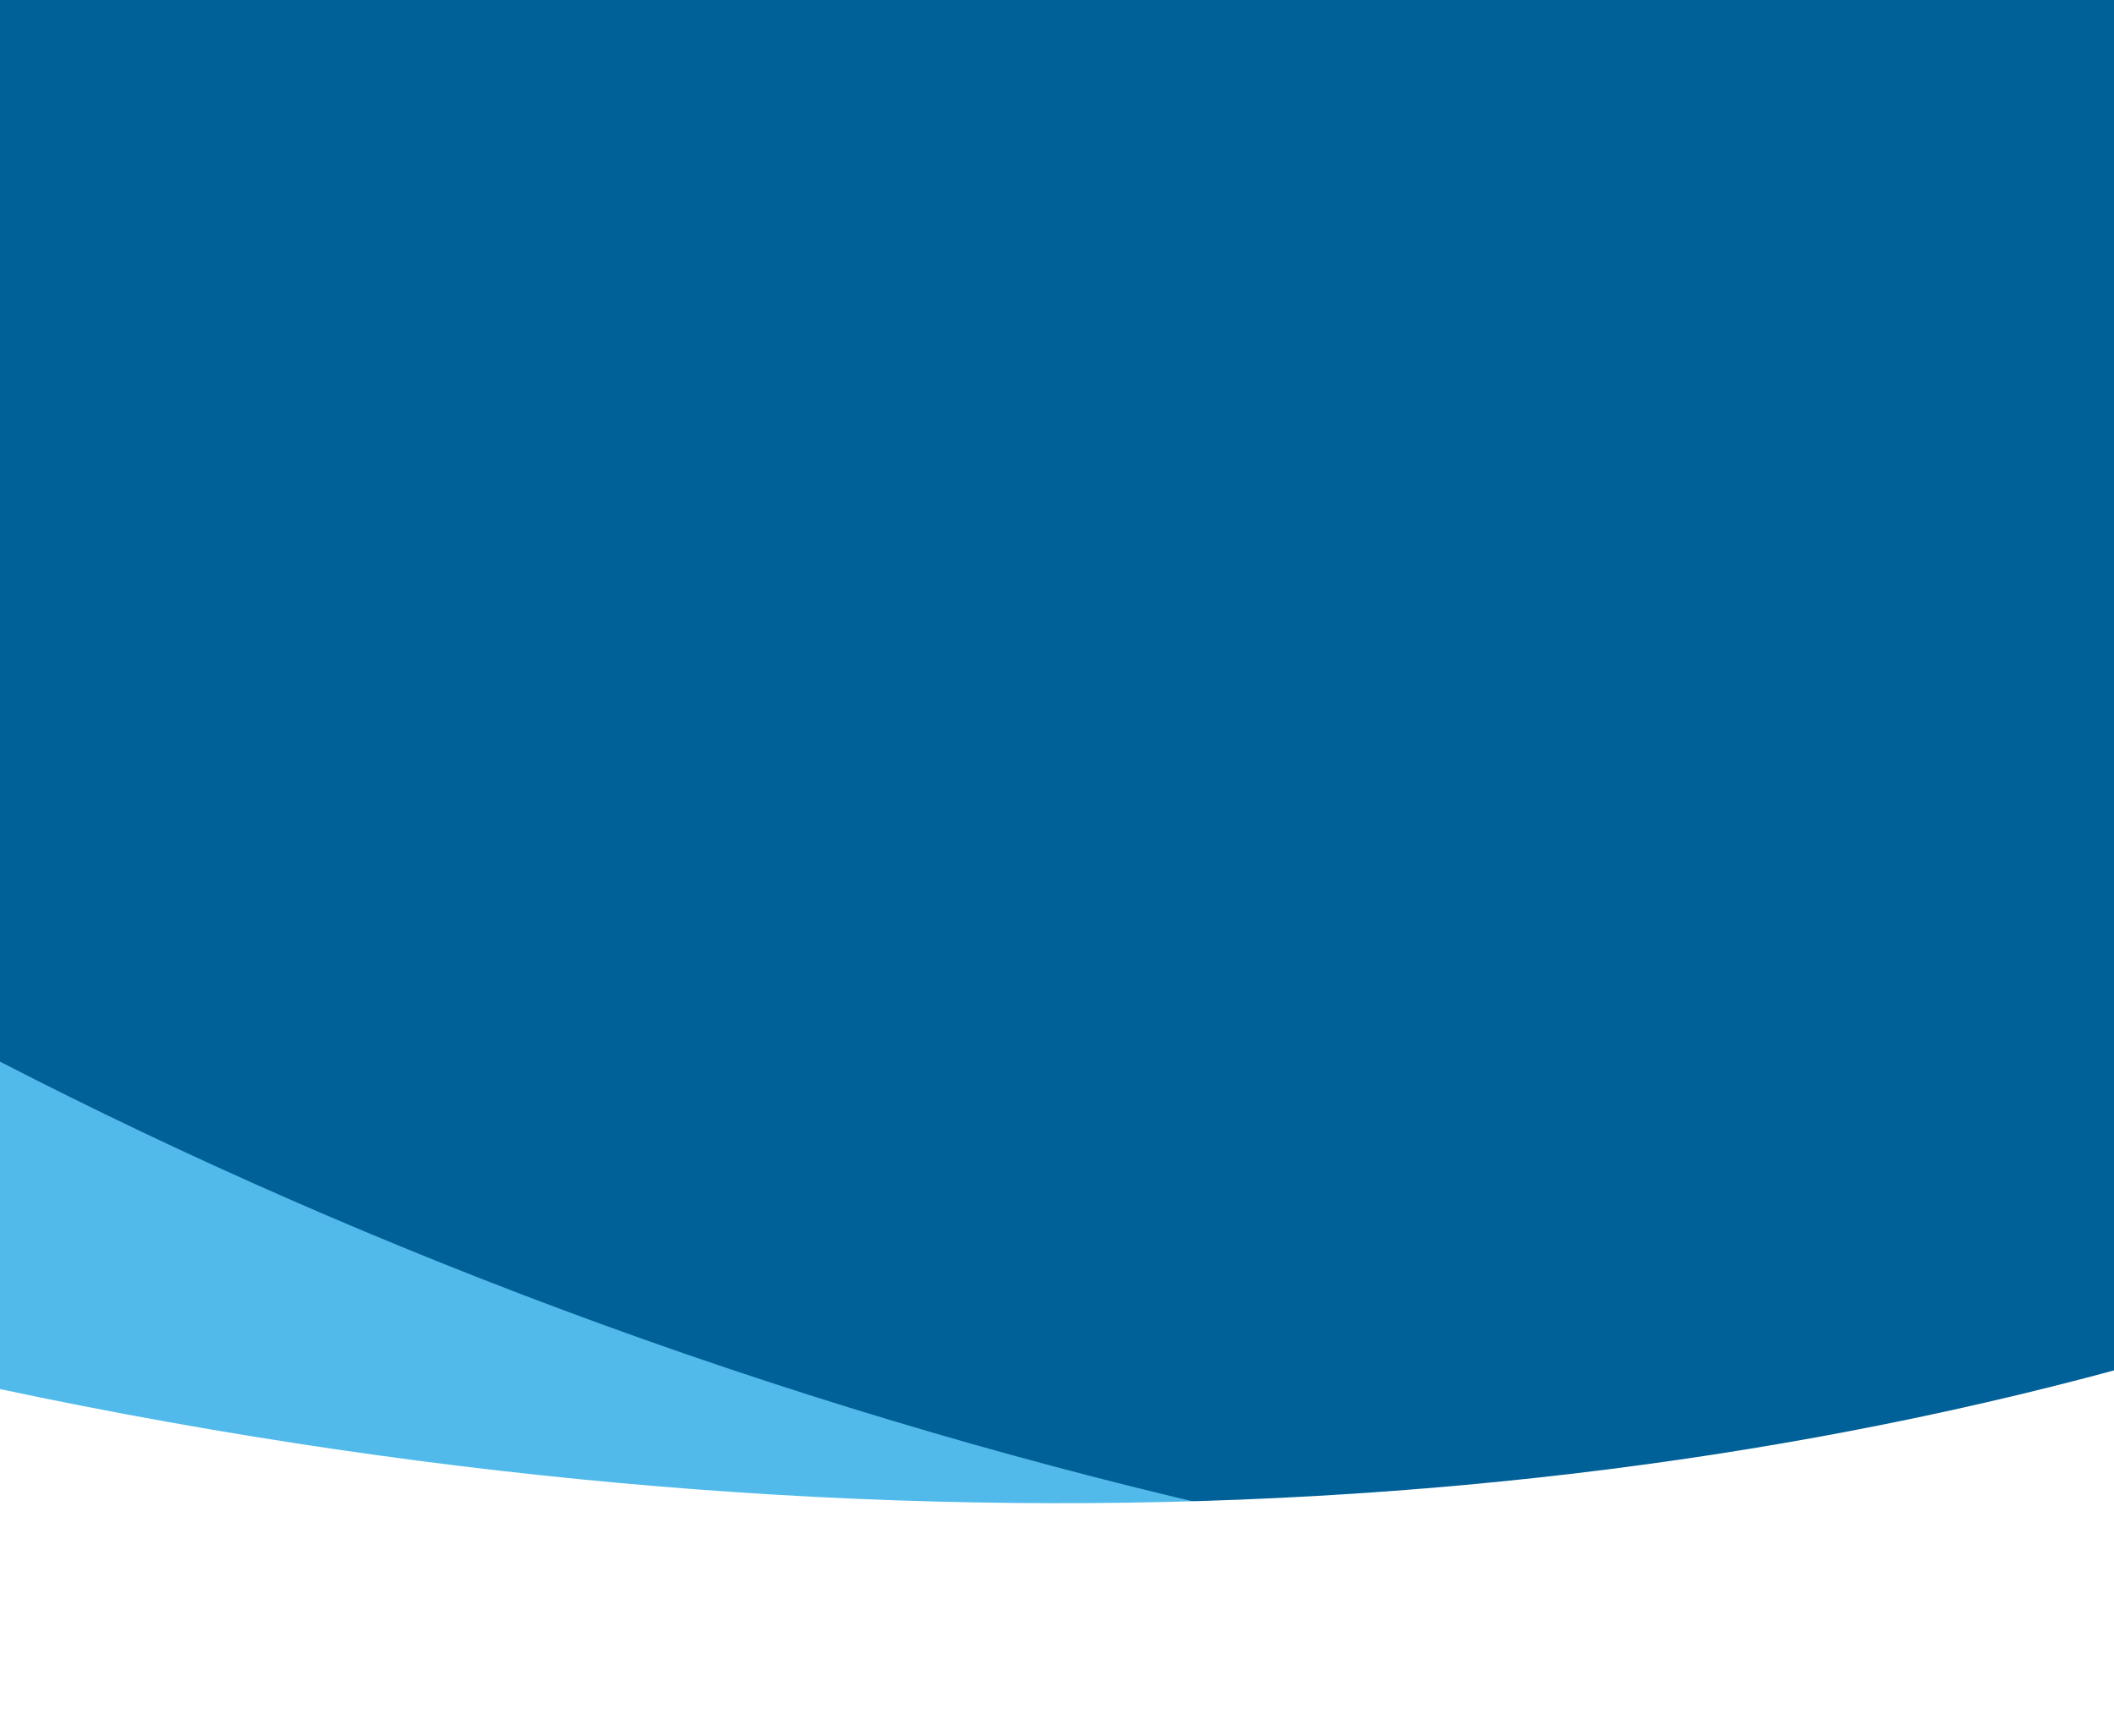 <svg width="375" height="308" viewBox="0 0 375 308" fill="none" xmlns="http://www.w3.org/2000/svg">
<rect width="375" height="308" fill="#006098"/>
<mask id="mask0_1_22318" style="mask-type:alpha" maskUnits="userSpaceOnUse" x="-1013" y="-70" width="2401" height="509">
<path d="M-1012.5 -70H1387.5V439H-1012.5V-70Z" fill="#EAF3F9"/>
</mask>
<g mask="url(#mask0_1_22318)">
<path d="M-156.922 301.904C-233.731 333.229 -303.559 373.611 -366.022 420.701C-609.672 290.407 -520.978 -149.048 -306.069 -313.477C-372.815 -124.215 -212.729 107.262 78.084 223.948C154.758 254.713 233.589 274.665 309.967 284.041C283.542 307.638 258.287 297.171 222.323 319.026C152.466 294.75 75.278 308.321 4.743 292.949C-53.514 280.418 -111.647 283.785 -156.922 301.904Z" fill="#51BAEA"/>
<path d="M215.281 442.837C265.43 508.912 304.959 579.227 334.733 651.564C610.775 663.517 758.247 240.15 657.035 -10.805C618.091 186.066 362.435 303.749 52.734 256.066C-28.919 243.494 -106.923 220.518 -177.429 189.69C-166.705 223.455 -150.966 259.95 -131.145 297.074C-58.664 311.758 12.181 330.107 80.712 352.799C137.23 371.683 185.544 404.187 215.281 442.837Z" fill="white"/>
</g>
</svg>
